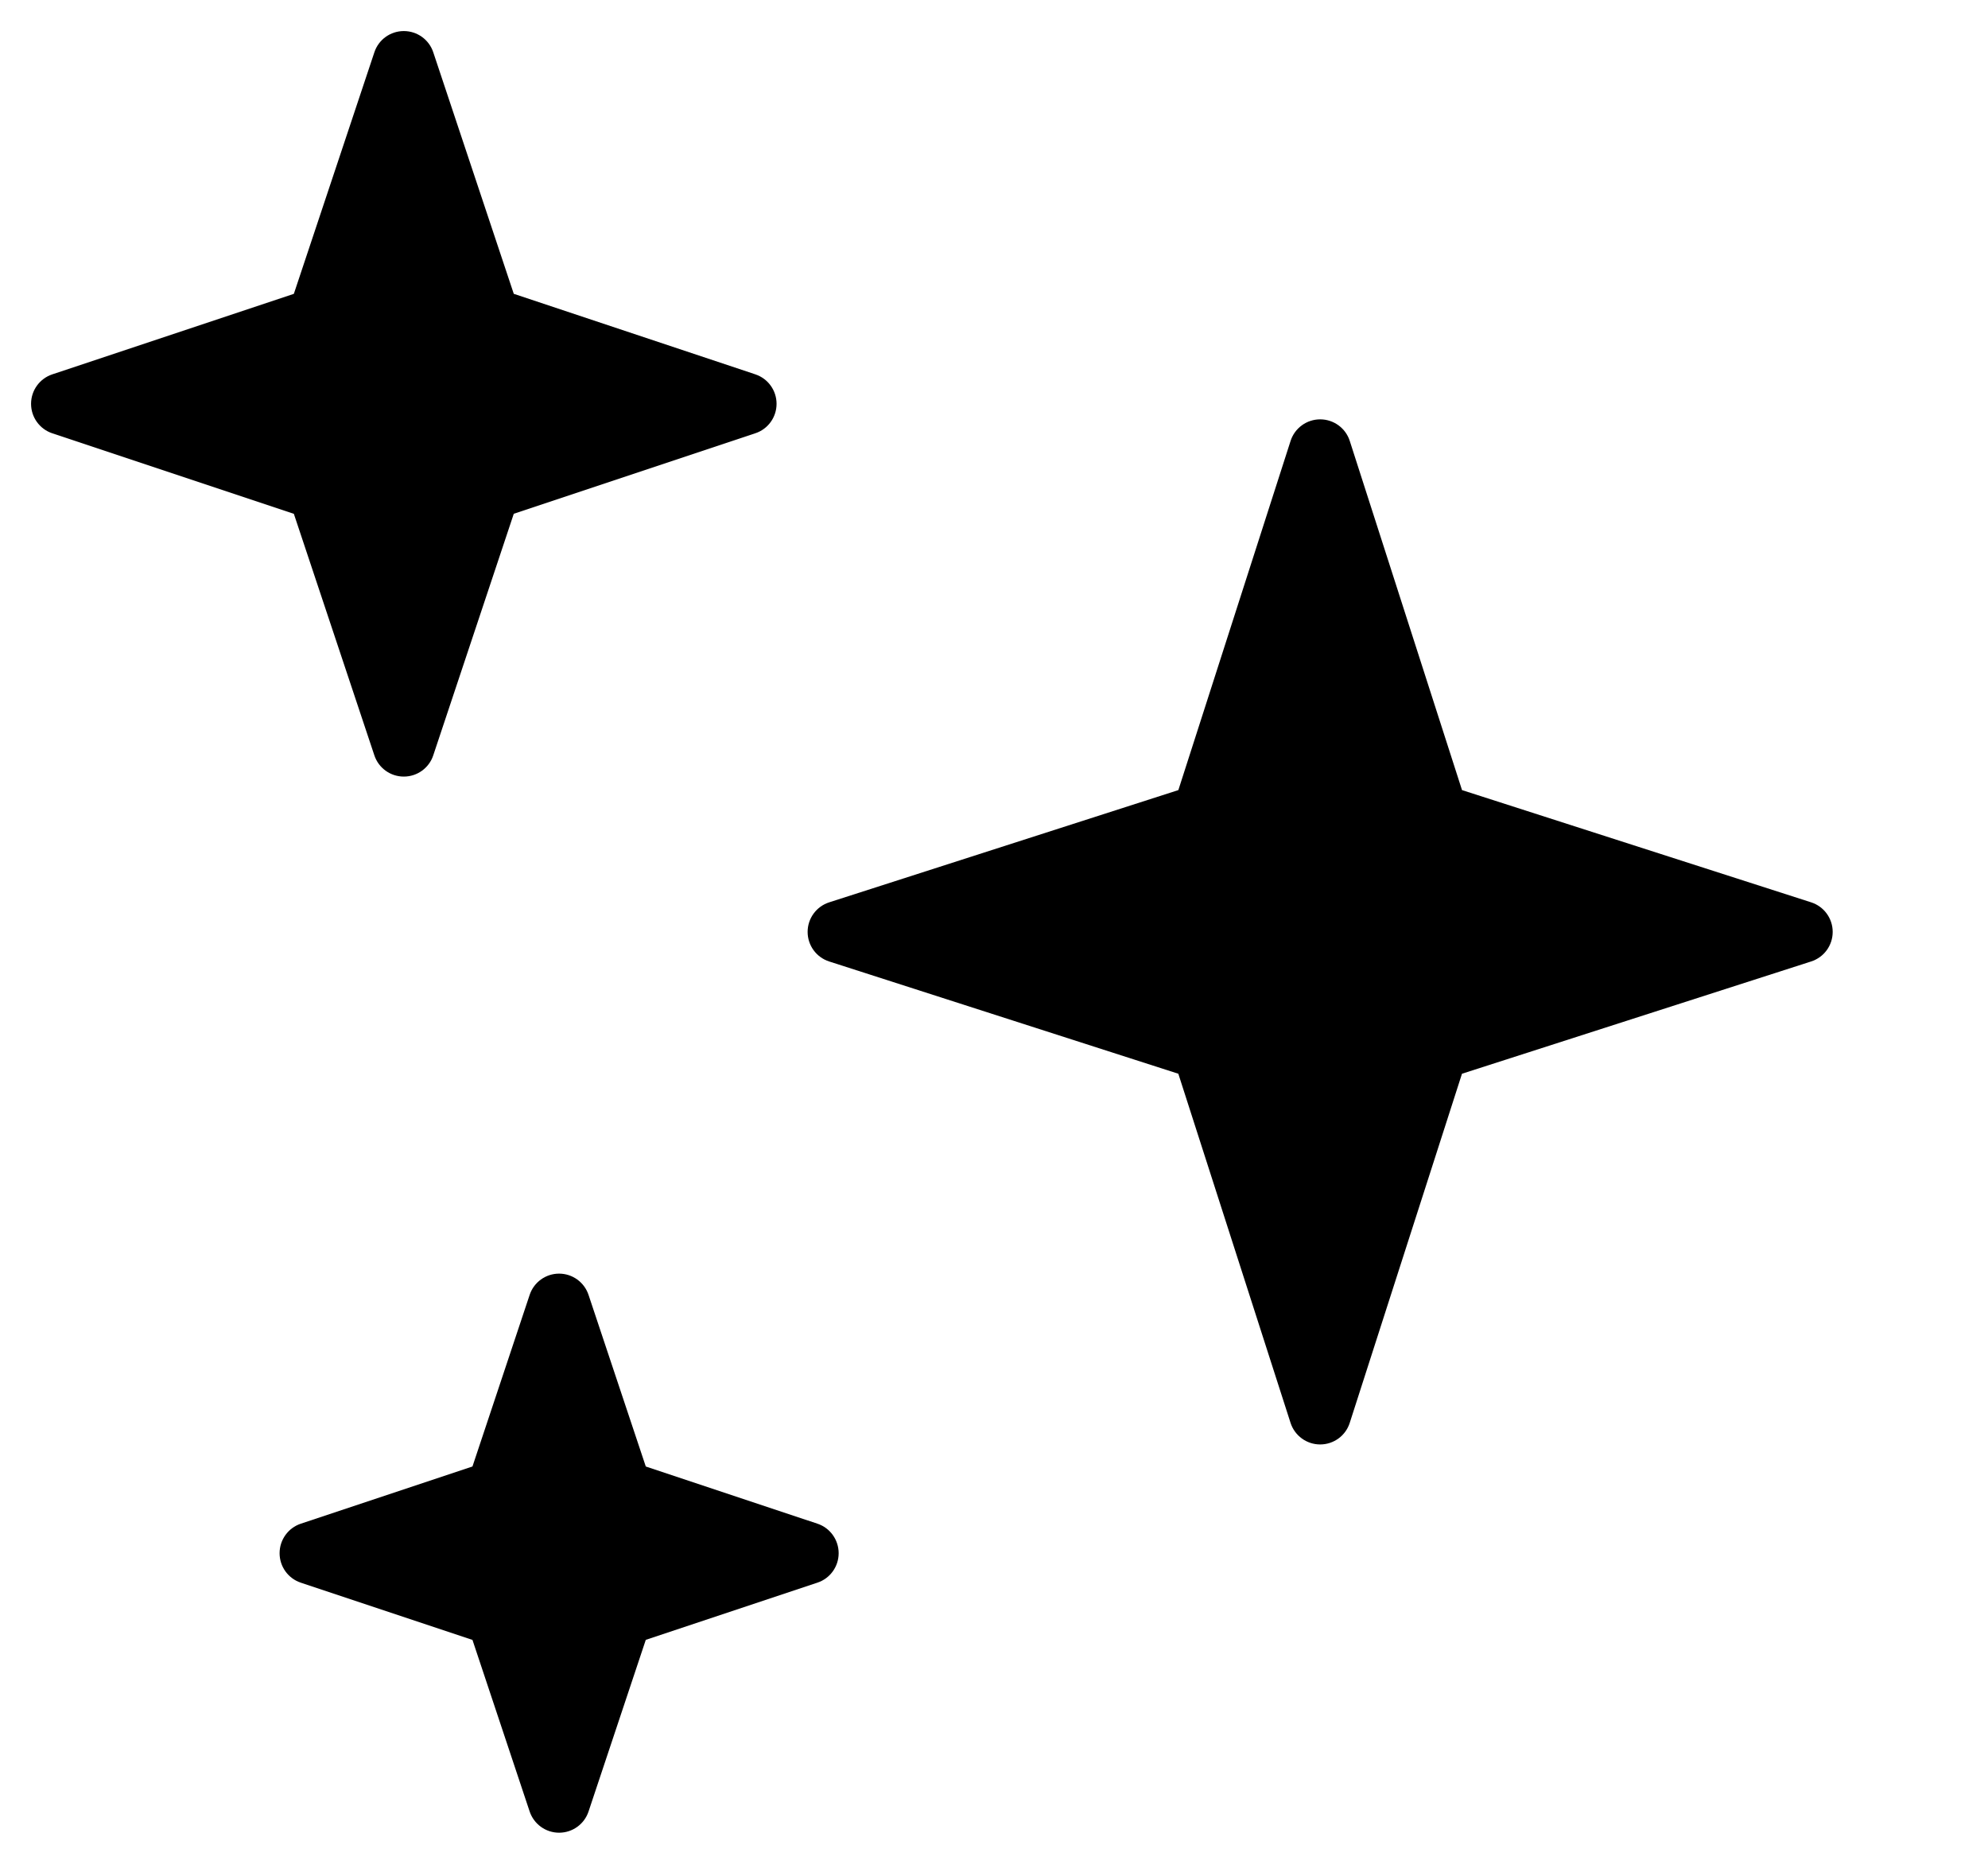 <svg xmlns="http://www.w3.org/2000/svg" viewBox="0 0 64 60" fill="currentColor">
    <g opacity="1" transform="matrix(1,0,0,1,18,50)">
        <path fill-opacity="1" transform="scale(1)"
              d=" M8.316,-0.949 C8.316,-0.949 2.79,-2.79 2.79,-2.79 C2.79,-2.79 0.947,-8.314 0.947,-8.314 C0.812,-8.721 0.43,-8.999 -0.001,-8.999 C-0.432,-8.999 -0.814,-8.722 -0.949,-8.314 C-0.949,-8.314 -2.79,-2.79 -2.79,-2.79 C-2.79,-2.79 -8.316,-0.949 -8.316,-0.949 C-8.724,-0.813 -8.999,-0.429 -8.999,0.001 C-8.999,0.432 -8.725,0.814 -8.316,0.95 C-8.316,0.95 -2.79,2.792 -2.79,2.792 C-2.79,2.792 -0.949,8.316 -0.949,8.316 C-0.813,8.722 -0.432,8.999 -0.001,8.999 C0.43,8.999 0.812,8.724 0.947,8.316 C0.947,8.316 2.79,2.79 2.79,2.79 C2.79,2.79 8.316,0.949 8.316,0.949 C8.725,0.813 8.999,0.431 8.999,0.001 C8.999,-0.428 8.725,-0.813 8.316,-0.949z">
            <animate
                attributeName="opacity"
                dur="1.8s"
                values="0.6;1;0.6"
                repeatCount="indefinite"
                begin="0"
            />
            <animateTransform
                attributeName="transform"
                type="scale"
                dur="2s"
                values="0.85;1;0.85"
                repeatCount="indefinite"
                begin="0"
            />
        </path>
    </g>

    <g opacity="1" transform="matrix(1,0,0,1,13,13)">
        <path fill-opacity="1" transform="scale(1)"
              d=" M-11.316,0.949 C-11.316,0.949 -3.54,3.541 -3.54,3.541 C-3.54,3.541 -0.948,11.317 -0.948,11.317 C-0.812,11.725 -0.431,12 0,12 C0.431,12 0.813,11.725 0.948,11.316 C0.948,11.316 3.54,3.54 3.54,3.54 C3.54,3.54 11.316,0.948 11.316,0.948 C11.725,0.813 12,0.431 12,0 C12,-0.431 11.725,-0.813 11.316,-0.949 C11.316,-0.949 3.54,-3.541 3.54,-3.541 C3.54,-3.541 0.948,-11.317 0.948,-11.317 C0.813,-11.725 0.431,-12 0,-12 C-0.431,-12 -0.813,-11.725 -0.948,-11.316 C-0.948,-11.316 -3.54,-3.541 -3.54,-3.541 C-3.54,-3.541 -11.316,-0.949 -11.316,-0.949 C-11.725,-0.812 -12,-0.431 -12,0 C-12,0.431 -11.725,0.813 -11.316,0.949z">
            <animate
                attributeName="opacity"
                dur="1.8s"
                values="0.4;1;0.4"
                repeatCount="indefinite"
                begin="0"
            />
            <animateTransform
                attributeName="transform"
                type="scale"
                dur="3s"
                values="0.8;1.05;0.8"
                repeatCount="indefinite"
                begin="0"
            />
        </path>
    </g>

    <g opacity="1" transform="matrix(1,0,0,1,42.5,30)">
        <path fill-opacity="1" transform="scale(1)"
              d=" M15.806,-0.952 C15.806,-0.952 4.567,-4.565 4.567,-4.565 C4.567,-4.565 0.953,-15.806 0.953,-15.806 C0.82,-16.22 0.435,-16.5 0,-16.5 C-0.434,-16.5 -0.819,-16.22 -0.952,-15.806 C-0.952,-15.806 -4.565,-4.565 -4.565,-4.565 C-4.565,-4.565 -15.805,-0.952 -15.805,-0.952 C-16.22,-0.819 -16.5,-0.434 -16.5,0 C-16.5,0.435 -16.22,0.819 -15.806,0.952 C-15.806,0.952 -4.566,4.566 -4.566,4.566 C-4.566,4.566 -0.953,15.806 -0.953,15.806 C-0.819,16.22 -0.434,16.5 0,16.5 C0.435,16.5 0.82,16.22 0.952,15.806 C0.952,15.806 4.566,4.566 4.566,4.566 C4.566,4.566 15.805,0.952 15.805,0.952 C16.22,0.819 16.5,0.435 16.5,0 C16.5,-0.434 16.22,-0.819 15.806,-0.952z">
            <animate
                attributeName="opacity"
                dur="1.4s"
                values="0.4;1;0.4"
                repeatCount="indefinite"
                begin="0"
            />
            <animateTransform
                attributeName="transform"
                type="scale"
                dur="2.5s"
                values="1;1.2;1"
                repeatCount="indefinite"
                begin="0"
            />
        </path>
    </g>
</svg>